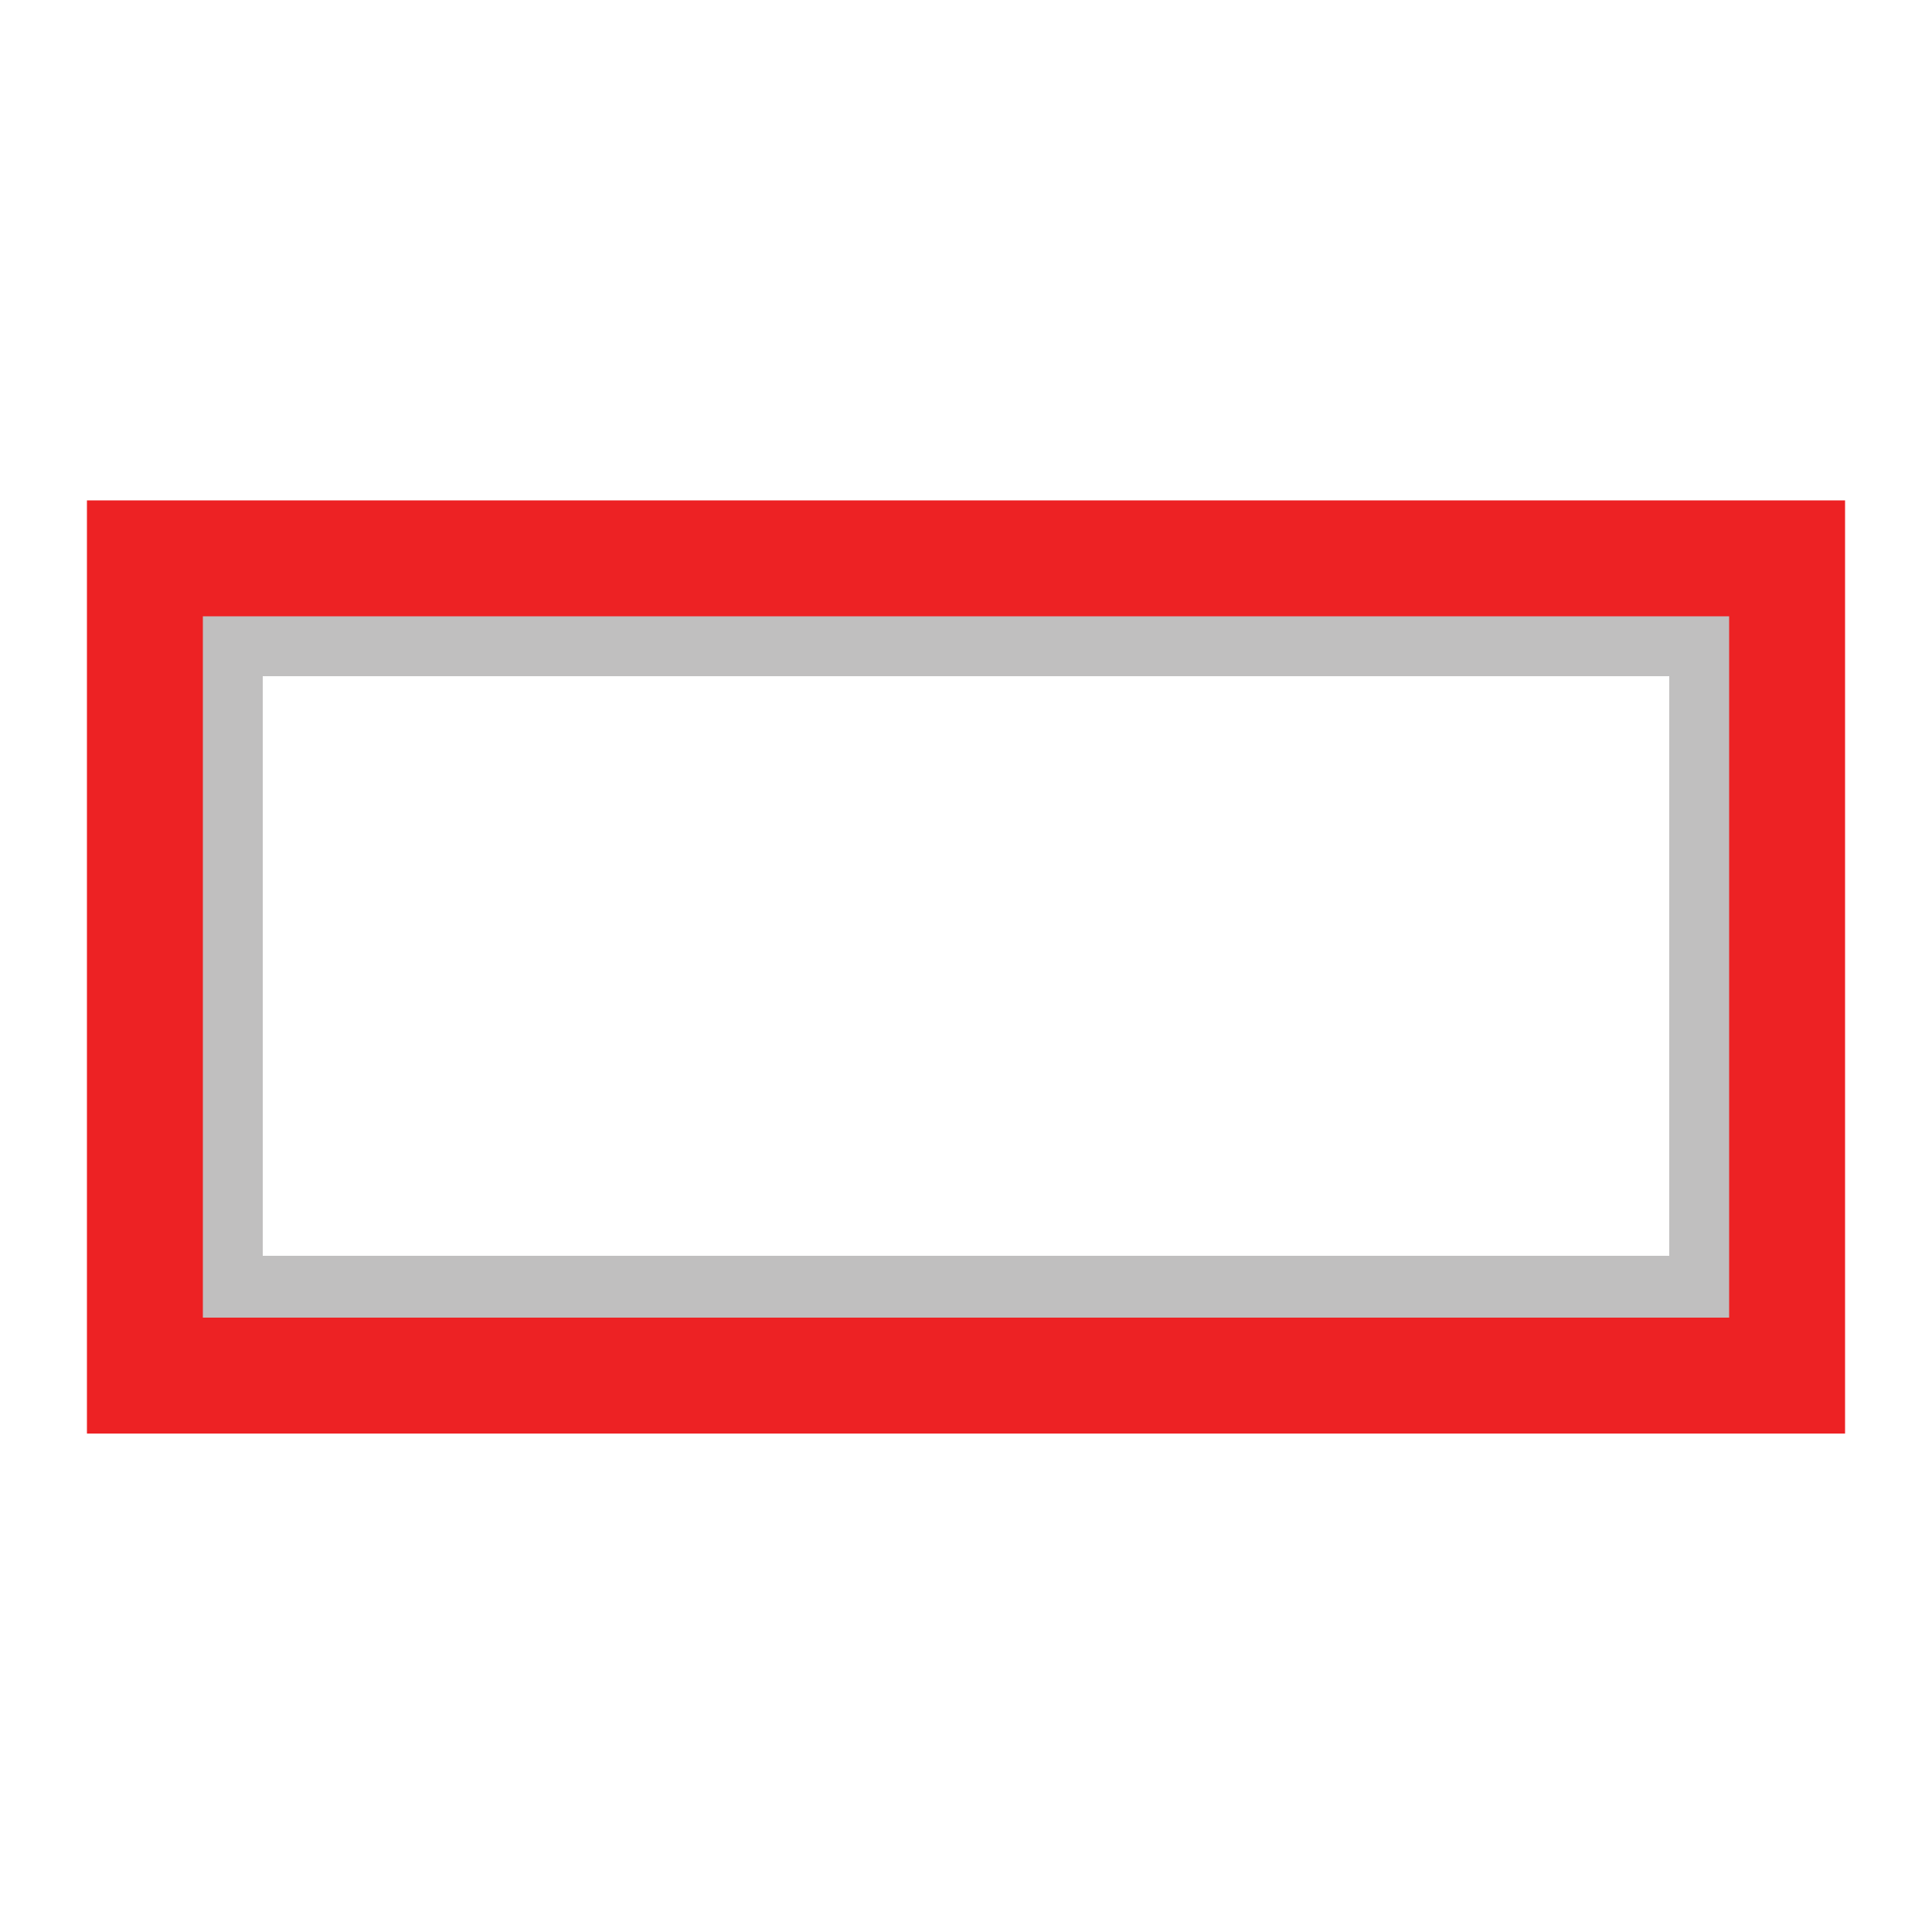 <?xml version="1.0" encoding="utf-8"?>
<!-- Generator: Adobe Illustrator 21.0.0, SVG Export Plug-In . SVG Version: 6.00 Build 0)  -->
<svg version="1.1" xmlns="http://www.w3.org/2000/svg" xmlns:xlink="http://www.w3.org/1999/xlink" x="0px" y="0px"
	 viewBox="0 0 100 100" style="enable-background:new 0 0 100 100;" xml:space="preserve">
<style type="text/css">
	.st0{fill:none;stroke:#C0BFBF;stroke-width:6;stroke-miterlimit:10;}
	.st1{fill:#C0BFBF;}
	.st2{fill:#C2BFBF;}
	.st3{fill:none;stroke:#C1BFBF;stroke-width:4.099;stroke-miterlimit:10;}
	.st4{fill:none;stroke:#C1BFBF;stroke-width:2.733;stroke-miterlimit:10;}
	.st5{fill:none;stroke:#C0BFBF;stroke-width:3;stroke-miterlimit:10;}
	.st6{fill:none;stroke:#C1BFBF;stroke-width:6;stroke-miterlimit:10;}
	.st7{fill:none;stroke:#ED2224;stroke-width:6;stroke-miterlimit:10;}
	.st8{fill:#ED2224;}
	.st9{fill:none;stroke:#ED2224;stroke-width:3;stroke-miterlimit:10;}
	.st10{fill:none;stroke:#ED2224;stroke-width:4.099;stroke-miterlimit:10;}
	.st11{fill:none;stroke:#ED2224;stroke-width:2.733;stroke-miterlimit:10;}
</style>
<g id="shadow">
	<rect id="XMLID_79_" x="10.6" y="32" class="st0" width="78.8" height="36"/>
</g>
<g id="main">
	<rect id="XMLID_78_" x="7.5" y="28.9" class="st7" width="85" height="42.3"/>
</g>
</svg>
